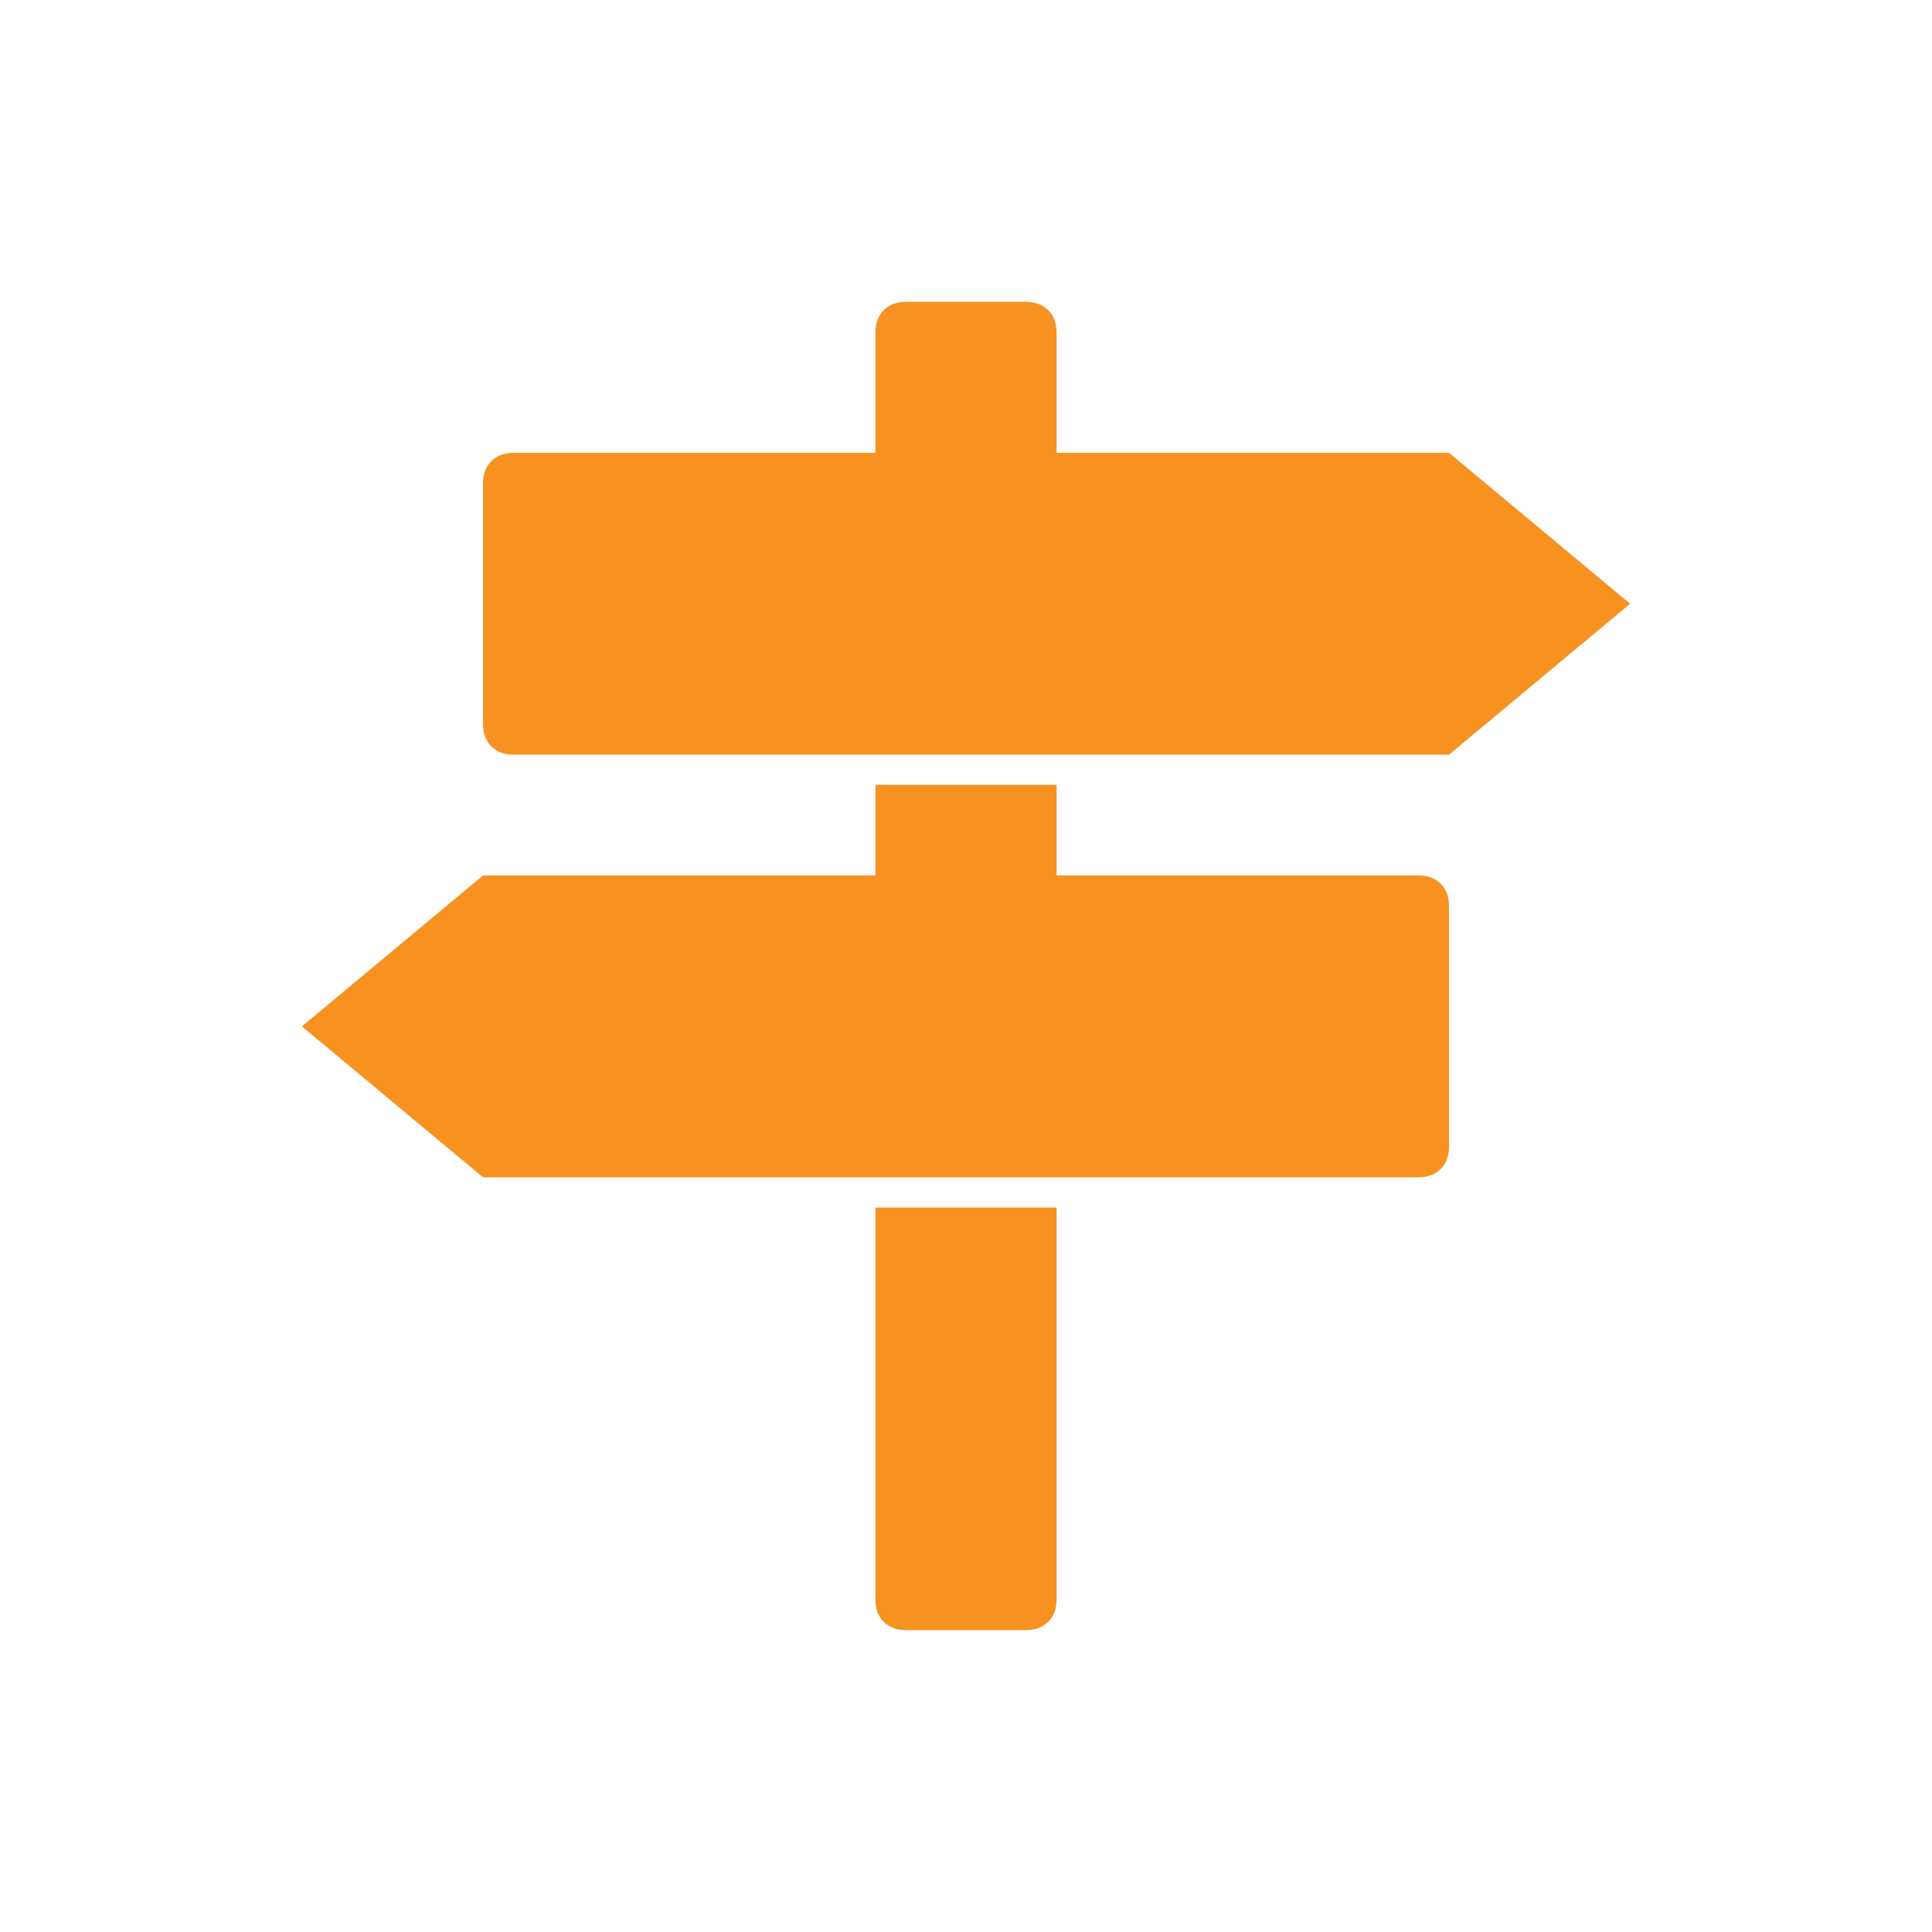 <svg width="160" height="160" viewBox="0 0 160 160" fill="none" xmlns="http://www.w3.org/2000/svg">
<path d="M120 37.5H87.5V27.5C87.5 26 86.5 25 85 25H75C73.5 25 72.5 26 72.5 27.5V37.5H42.5C41 37.5 40 38.5 40 40V60C40 61.5 41 62.5 42.5 62.5H72.5H87.5H120L135 50L120 37.5Z" fill="#F79221"/>
<path d="M117.5 72.5H87.5V65H72.5V72.5H40L25 85L40 97.5H72.5H87.5H117.5C119 97.5 120 96.5 120 95V75C120 73.5 119 72.5 117.5 72.5Z" fill="#F79221"/>
<path d="M72.5 132.5C72.5 134 73.5 135 75 135H85C86.5 135 87.5 134 87.5 132.5V100H72.5V132.5Z" fill="#F79221"/>
</svg>
